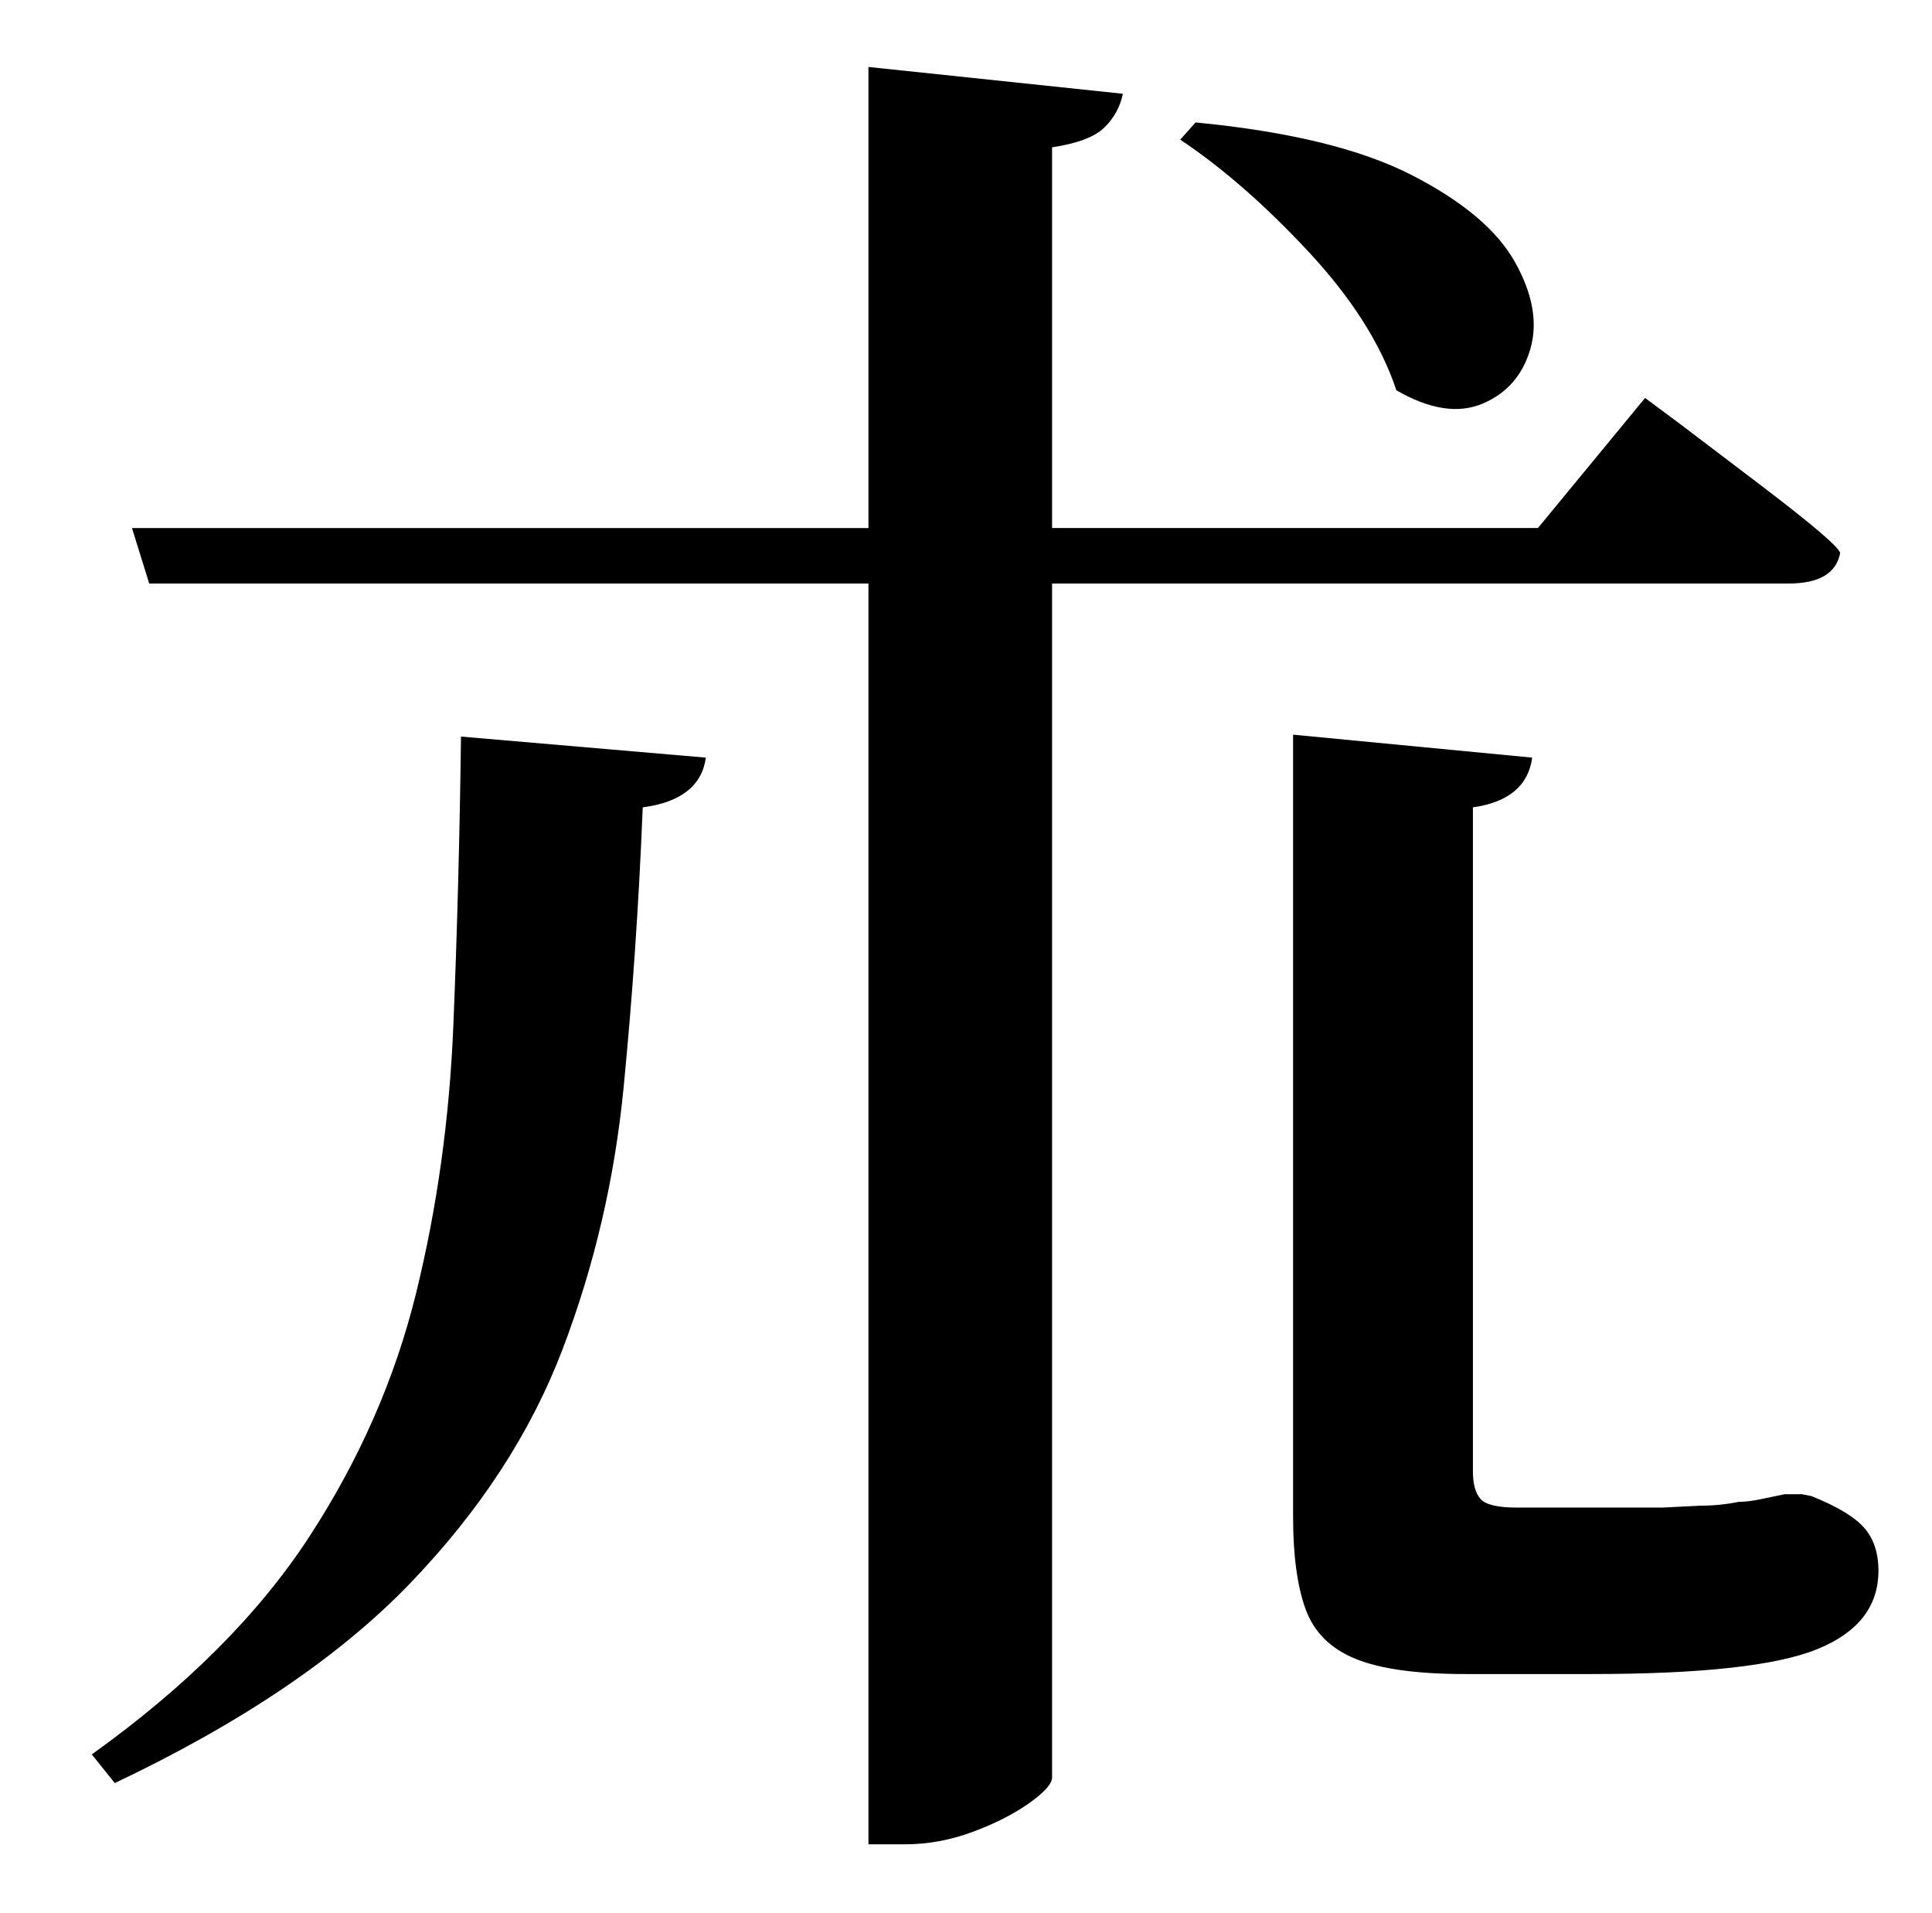 <?xml version="1.0" standalone="no"?>
<!DOCTYPE svg PUBLIC "-//W3C//DTD SVG 1.1//EN" "http://www.w3.org/Graphics/SVG/1.1/DTD/svg11.dtd" >
<svg xmlns="http://www.w3.org/2000/svg" xmlns:xlink="http://www.w3.org/1999/xlink" version="1.1" viewBox="-10 0 1010 1000">
   <path fill="currentColor"
d="M607 73l8 -9q73 7 113 27.5t54 45.5t8 45.5t-25 28.5t-45 -7q-12 -36 -46 -72.5t-67 -58.5zM50 932l-12 -15q74 -53 113.5 -113.5t56 -127.5t19.5 -140t4 -151l128 11q-3 22 -33 26q-3 75 -10 146.5t-32 137t-80 122.5t-154 104zM925 305h-385v624q0 5 -12 13.5t-29.5 15
t-35.5 6.5h-19v-659h-376l-9 -29h385v-241l133 14q-2 10 -9.5 17.5t-27.5 10.5v199h254l56 -68l17.5 13t41.5 31.5t43 36.5q-3 16 -27 16zM932 781l5 1q20 8 27.5 16.5t7.5 22.5q0 28 -32 41t-118 13h-66q-38 0 -57.5 -8t-26 -26t-6.5 -48v-409l125 12q-3 22 -31 26v347
q0 10 4 14.5t19 4.5h49h27t20 -1q10 0 20 -2q5 0 12 -1.5t12 -2.5h9z" />
</svg>

